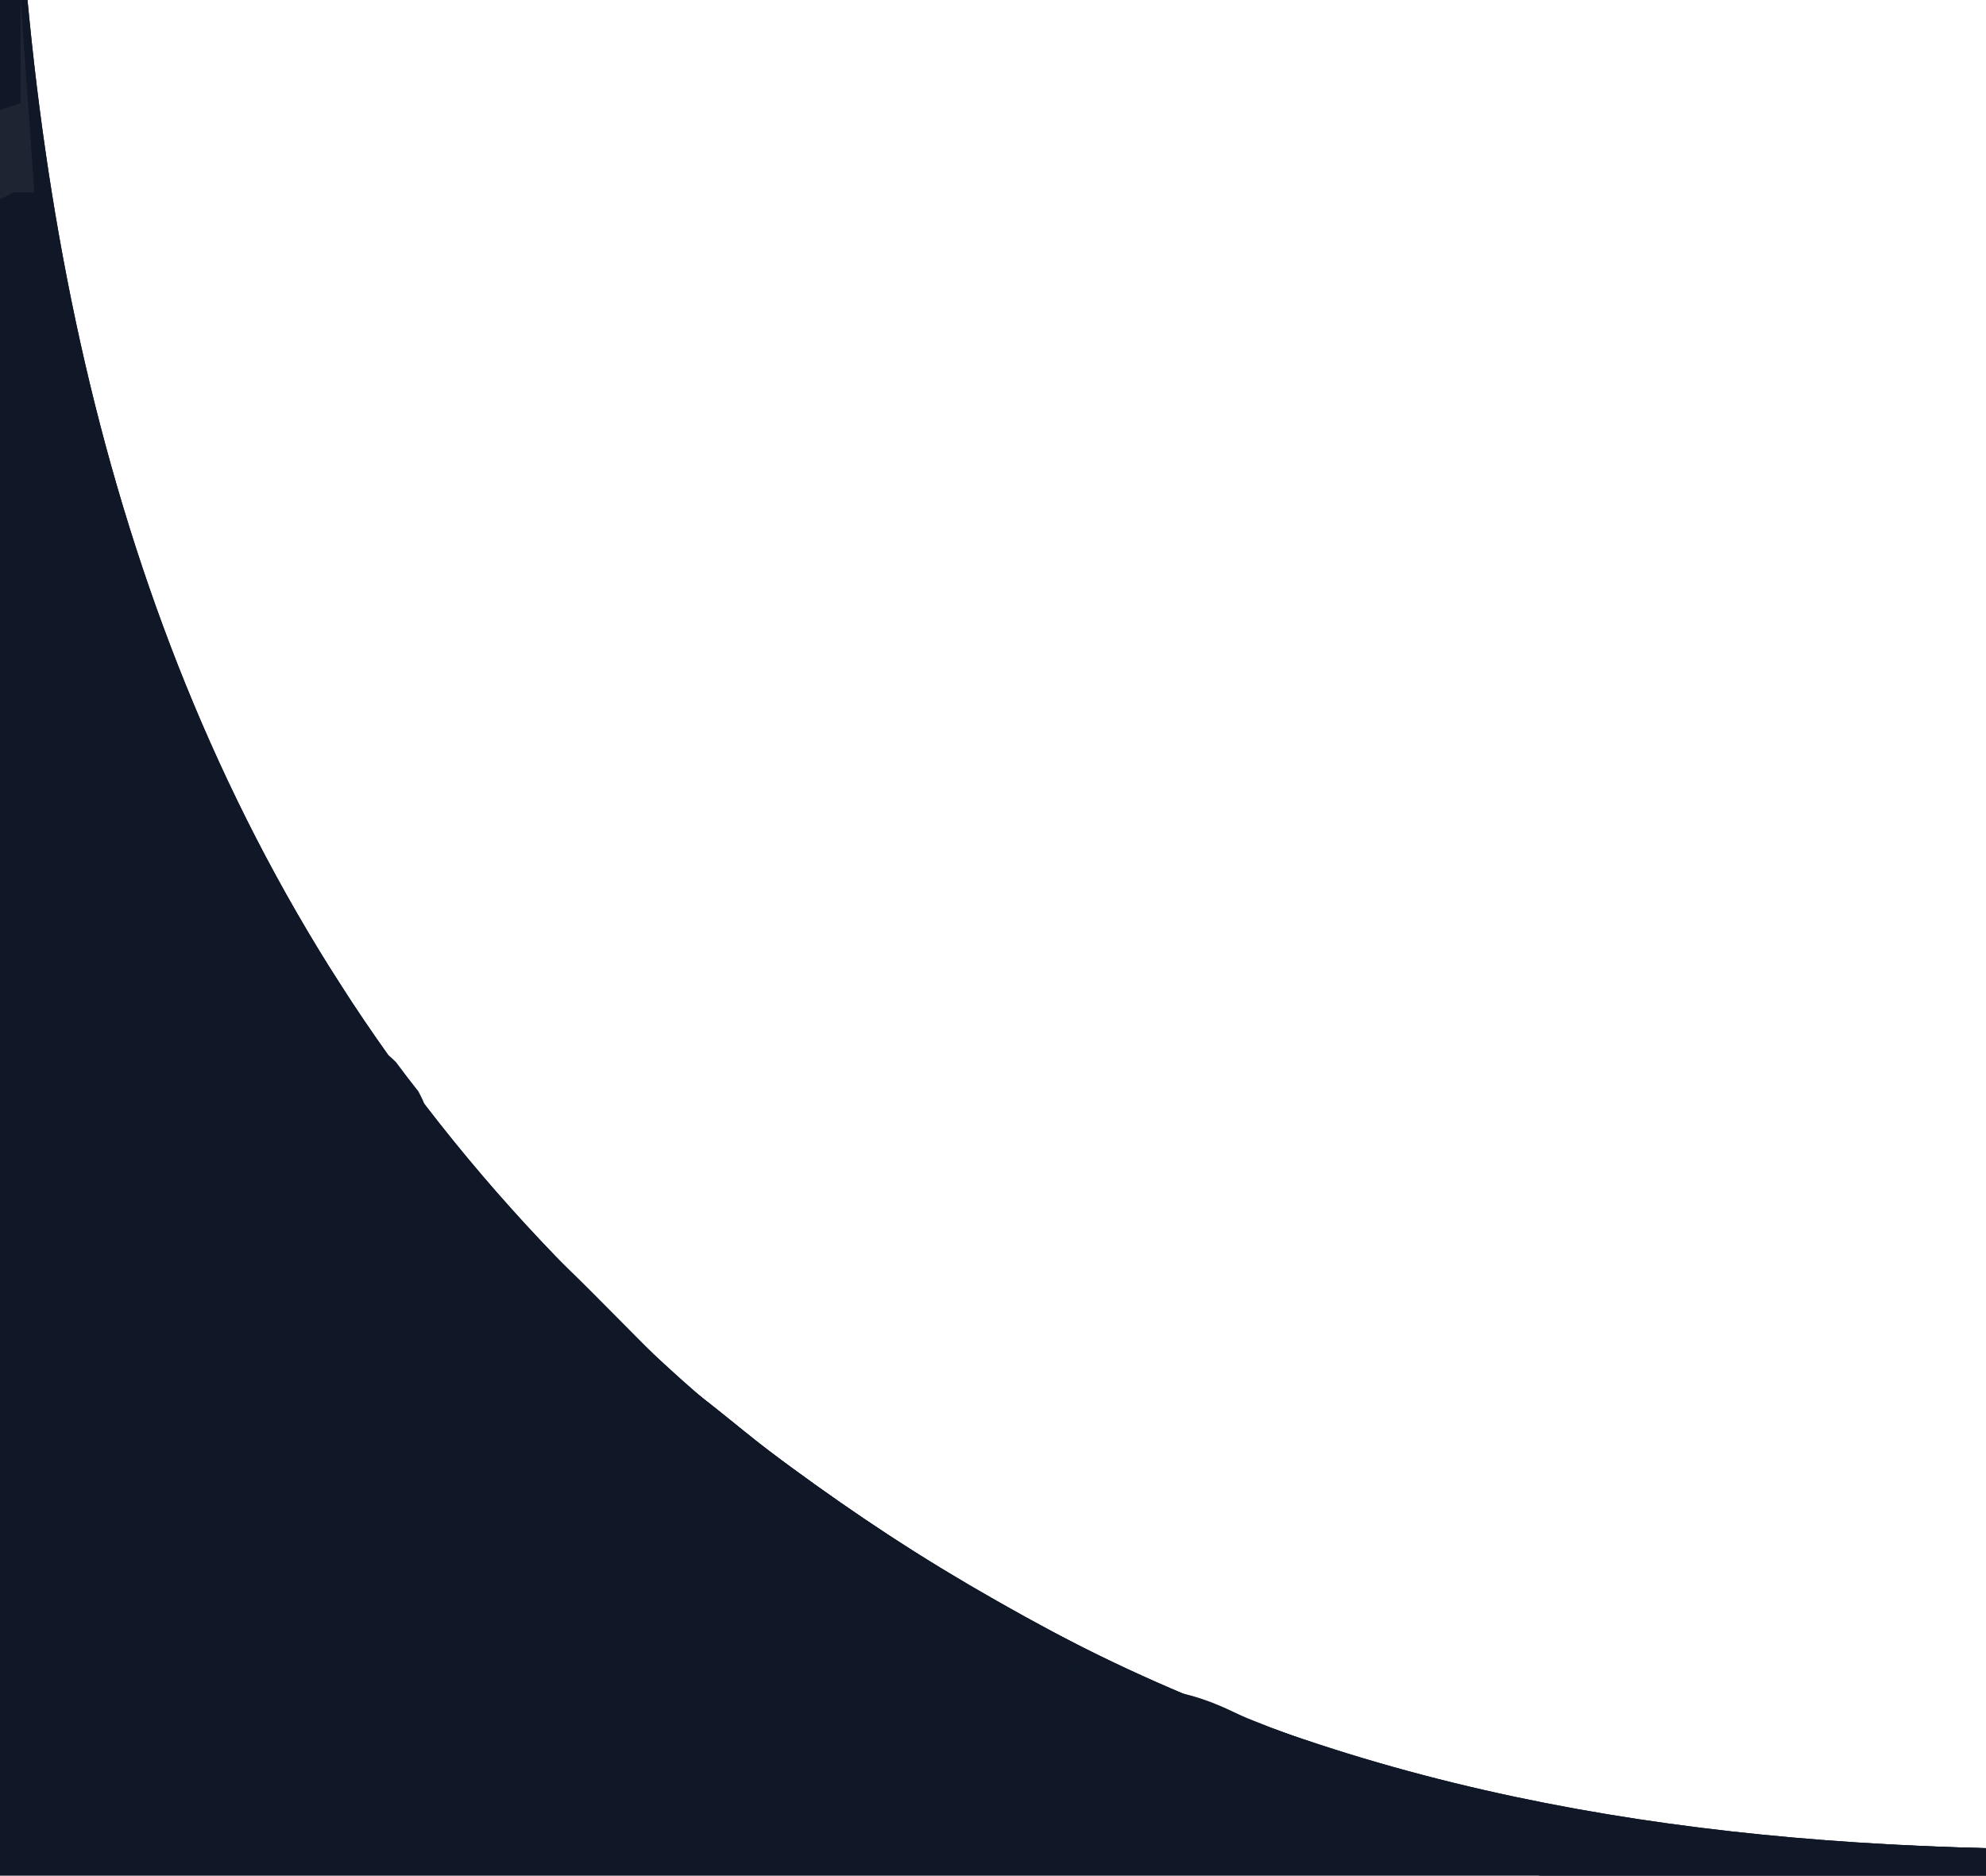 <?xml version="1.0" encoding="UTF-8"?>
<svg version="1.1" xmlns="http://www.w3.org/2000/svg" width="289" height="273">
<path d="M0 0 C1.32 0 2.64 0 4 0 C4.095 0.96 4.19 1.919 4.288 2.908 C11.109 71.052 32.618 132.916 81 183 C82.02 184.061 82.02 184.061 83.061 185.144 C92.491 194.905 101.996 204.043 113 212 C113.664 212.487 114.327 212.973 115.011 213.475 C124.684 220.551 134.549 227.13 145 233 C145.741 233.421 146.482 233.842 147.246 234.276 C191.597 259.246 238.789 267.723 289 269 C289 270.32 289 271.64 289 273 C193.63 273 98.26 273 0 273 C0 182.91 0 92.82 0 0 Z " fill="#101828" transform="translate(0,0)"/>
<path d="M0 0 C0.33 0 0.66 0 1 0 C1.095 0.96 1.19 1.919 1.288 2.908 C8.109 71.052 29.618 132.916 78 183 C79.02 184.061 79.02 184.061 80.061 185.144 C89.491 194.905 98.996 204.043 110 212 C110.664 212.487 111.327 212.973 112.011 213.475 C121.684 220.551 131.549 227.13 142 233 C142.741 233.421 143.482 233.842 144.246 234.276 C188.597 259.246 235.789 267.723 286 269 C286 269.66 286 270.32 286 271 C259.133 271.309 233.056 270.135 207 263 C206.141 262.812 205.283 262.624 204.398 262.43 C189.511 259.117 174.944 253.119 161 247 C161 246.34 161 245.68 161 245 C157.7 244.01 154.4 243.02 151 242 C151 241.34 151 240.68 151 240 C150.19 239.941 149.381 239.881 148.547 239.82 C143.811 238.725 140.322 236.464 136.25 233.875 C135.449 233.374 134.647 232.874 133.822 232.358 C128.083 228.749 122.457 225.024 117 221 C115.627 220.008 115.627 220.008 114.227 218.996 C101.615 209.744 90.265 199.454 79.188 188.438 C78.7 187.955 78.212 187.472 77.709 186.975 C71.013 180.334 64.814 173.43 59 166 C58.239 165.028 58.239 165.028 57.463 164.037 C39.089 140.151 25.584 114.144 15 86 C14.649 85.084 14.297 84.168 13.935 83.224 C11.475 76.682 9.588 70.102 7.938 63.312 C7.68 62.262 7.423 61.212 7.157 60.13 C2.335 40.197 -0.51 20.522 0 0 Z " fill="#101828" transform="translate(3,0)"/>
<path d="M0 0 C6.677 -0.607 11.539 1.546 17.625 4.125 C52.308 18.187 87.918 22.057 125 23 C125 23.66 125 24.32 125 25 C98.133 25.309 72.056 24.135 46 17 C44.712 16.718 44.712 16.718 43.398 16.43 C28.511 13.117 13.944 7.119 0 1 C0 0.67 0 0.34 0 0 Z " fill="#101828" transform="translate(164,246)"/>
<path d="M0 0 C4.89 -0.394 9.141 -0.015 13.93 0.949 C23.614 2.608 33.451 2.731 43.25 3.125 C45.267 3.212 47.284 3.299 49.301 3.387 C54.2 3.599 59.1 3.802 64 4 C64 4.66 64 5.32 64 6 C42.55 6 21.1 6 -1 6 C-1.33 5.01 -1.66 4.02 -2 3 C-1.34 2.01 -0.68 1.02 0 0 Z " fill="#101828" transform="translate(225,267)"/>
<path d="M0 0 C3.849 2.828 7.646 5.696 11.344 8.719 C30.845 24.65 52.328 37.097 75 48 C73 49 73 49 69.742 48.004 C68.45 47.531 67.161 47.05 65.875 46.562 C65.216 46.32 64.558 46.077 63.879 45.826 C62.25 45.224 60.625 44.613 59 44 C59 43.34 59 42.68 59 42 C57.786 41.911 57.786 41.911 56.547 41.82 C51.811 40.725 48.322 38.464 44.25 35.875 C43.449 35.374 42.647 34.874 41.822 34.358 C36.083 30.749 30.456 27.026 25 23 C24.073 22.327 23.146 21.654 22.191 20.961 C16.585 16.834 11.116 12.559 5.75 8.125 C5.177 7.661 4.603 7.196 4.012 6.718 C2.616 5.546 1.3 4.279 0 3 C0 2.01 0 1.02 0 0 Z " fill="#101828" transform="translate(95,198)"/>
<path d="M0 0 C0.99 0 1.98 0 3 0 C3.66 9.24 4.32 18.48 5 28 C4.01 28 3.02 28 2 28 C1.34 28.33 0.68 28.66 0 29 C0 19.43 0 9.86 0 0 Z " fill="#1E2432" transform="translate(0,0)"/>
<path d="M0 0 C5.437 4.53 10.465 9.343 15.438 14.375 C16.169 15.111 16.901 15.847 17.654 16.605 C19.439 18.401 21.22 20.2 23 22 C22.67 22.99 22.34 23.98 22 25 C18.857 21.931 15.725 18.853 12.601 15.765 C11.536 14.716 10.469 13.67 9.399 12.626 C7.863 11.126 6.337 9.617 4.812 8.105 C3.891 7.199 2.969 6.294 2.02 5.36 C0 3 0 3 0 0 Z " fill="#101828" transform="translate(72,175)"/>
<path d="M0 0 C8.061 -0.356 15.212 0.201 23.027 2.246 C26.005 3.001 28.965 3.534 32 4 C32 4.33 32 4.66 32 5 C24.973 5.273 18.409 4.223 11.5 3 C10.391 2.809 9.283 2.618 8.141 2.422 C5.426 1.954 2.713 1.48 0 1 C0 0.67 0 0.34 0 0 Z " fill="#101828" transform="translate(222,265)"/>
<path d="M0 0 C6.526 4.768 12.774 9.849 19 15 C17.309 15.762 17.309 15.762 15 16 C12.598 14.27 12.598 14.27 10.062 11.812 C7.494 9.355 5.029 7.022 2.184 4.887 C1.463 4.264 0.742 3.641 0 3 C0 2.01 0 1.02 0 0 Z " fill="#101828" transform="translate(95,198)"/>
<path d="M0 0 C6.928 -0.787 12.978 1.628 19 5 C19.33 5.99 19.66 6.98 20 8 C12.95 6.509 6.593 3.879 0 1 C0 0.67 0 0.34 0 0 Z " fill="#101828" transform="translate(164,246)"/>
<path d="M0 0 C0.99 0 1.98 0 3 0 C3 4.95 3 9.9 3 15 C2.01 15.33 1.02 15.66 0 16 C0 10.72 0 5.44 0 0 Z " fill="#101828" transform="translate(0,0)"/>
<path d="M0 0 C0.66 0 1.32 0 2 0 C3.629 2.306 5.144 4.602 6.625 7 C7.045 7.668 7.465 8.335 7.898 9.023 C8.939 10.678 9.97 12.339 11 14 C10.01 14 9.02 14 8 14 C5.957 11.445 5.957 11.445 3.812 8.125 C3.097 7.034 2.382 5.944 1.645 4.82 C0 2 0 2 0 0 Z " fill="#101828" transform="translate(44,138)"/>
<path d="M0 0 C4.396 0.502 6.795 1.973 10 5 C10.33 5.99 10.66 6.98 11 8 C6.404 6.513 3.53 4.202 0 1 C0 0.67 0 0.34 0 0 Z " fill="#101828" transform="translate(112,214)"/>
<path d="M0 0 C3 0 3 0 4.641 1.609 C5.172 2.316 5.703 3.022 6.25 3.75 C6.791 4.446 7.333 5.142 7.891 5.859 C9 8 9 8 8.672 10.266 C8.45 10.838 8.228 11.41 8 12 C6.664 10.19 5.331 8.377 4 6.562 C3.257 5.553 2.515 4.544 1.75 3.504 C0 1 0 1 0 0 Z " fill="#101828" transform="translate(53,153)"/>
<path d="M0 0 C1.318 0.592 2.629 1.199 3.938 1.812 C5.034 2.317 5.034 2.317 6.152 2.832 C8 4 8 4 9 7 C7.68 6.67 6.36 6.34 5 6 C5 5.34 5 4.68 5 4 C4.361 3.897 3.721 3.794 3.062 3.688 C2.382 3.461 1.701 3.234 1 3 C0.67 2.01 0.34 1.02 0 0 Z " fill="#101828" transform="translate(149,236)"/>
<path d="M0 0 C2.64 1.65 5.28 3.3 8 5 C6.68 5.33 5.36 5.66 4 6 C1.75 4.188 1.75 4.188 0 2 C0 1.34 0 0.68 0 0 Z " fill="#101828" transform="translate(122,219)"/>

</svg>
